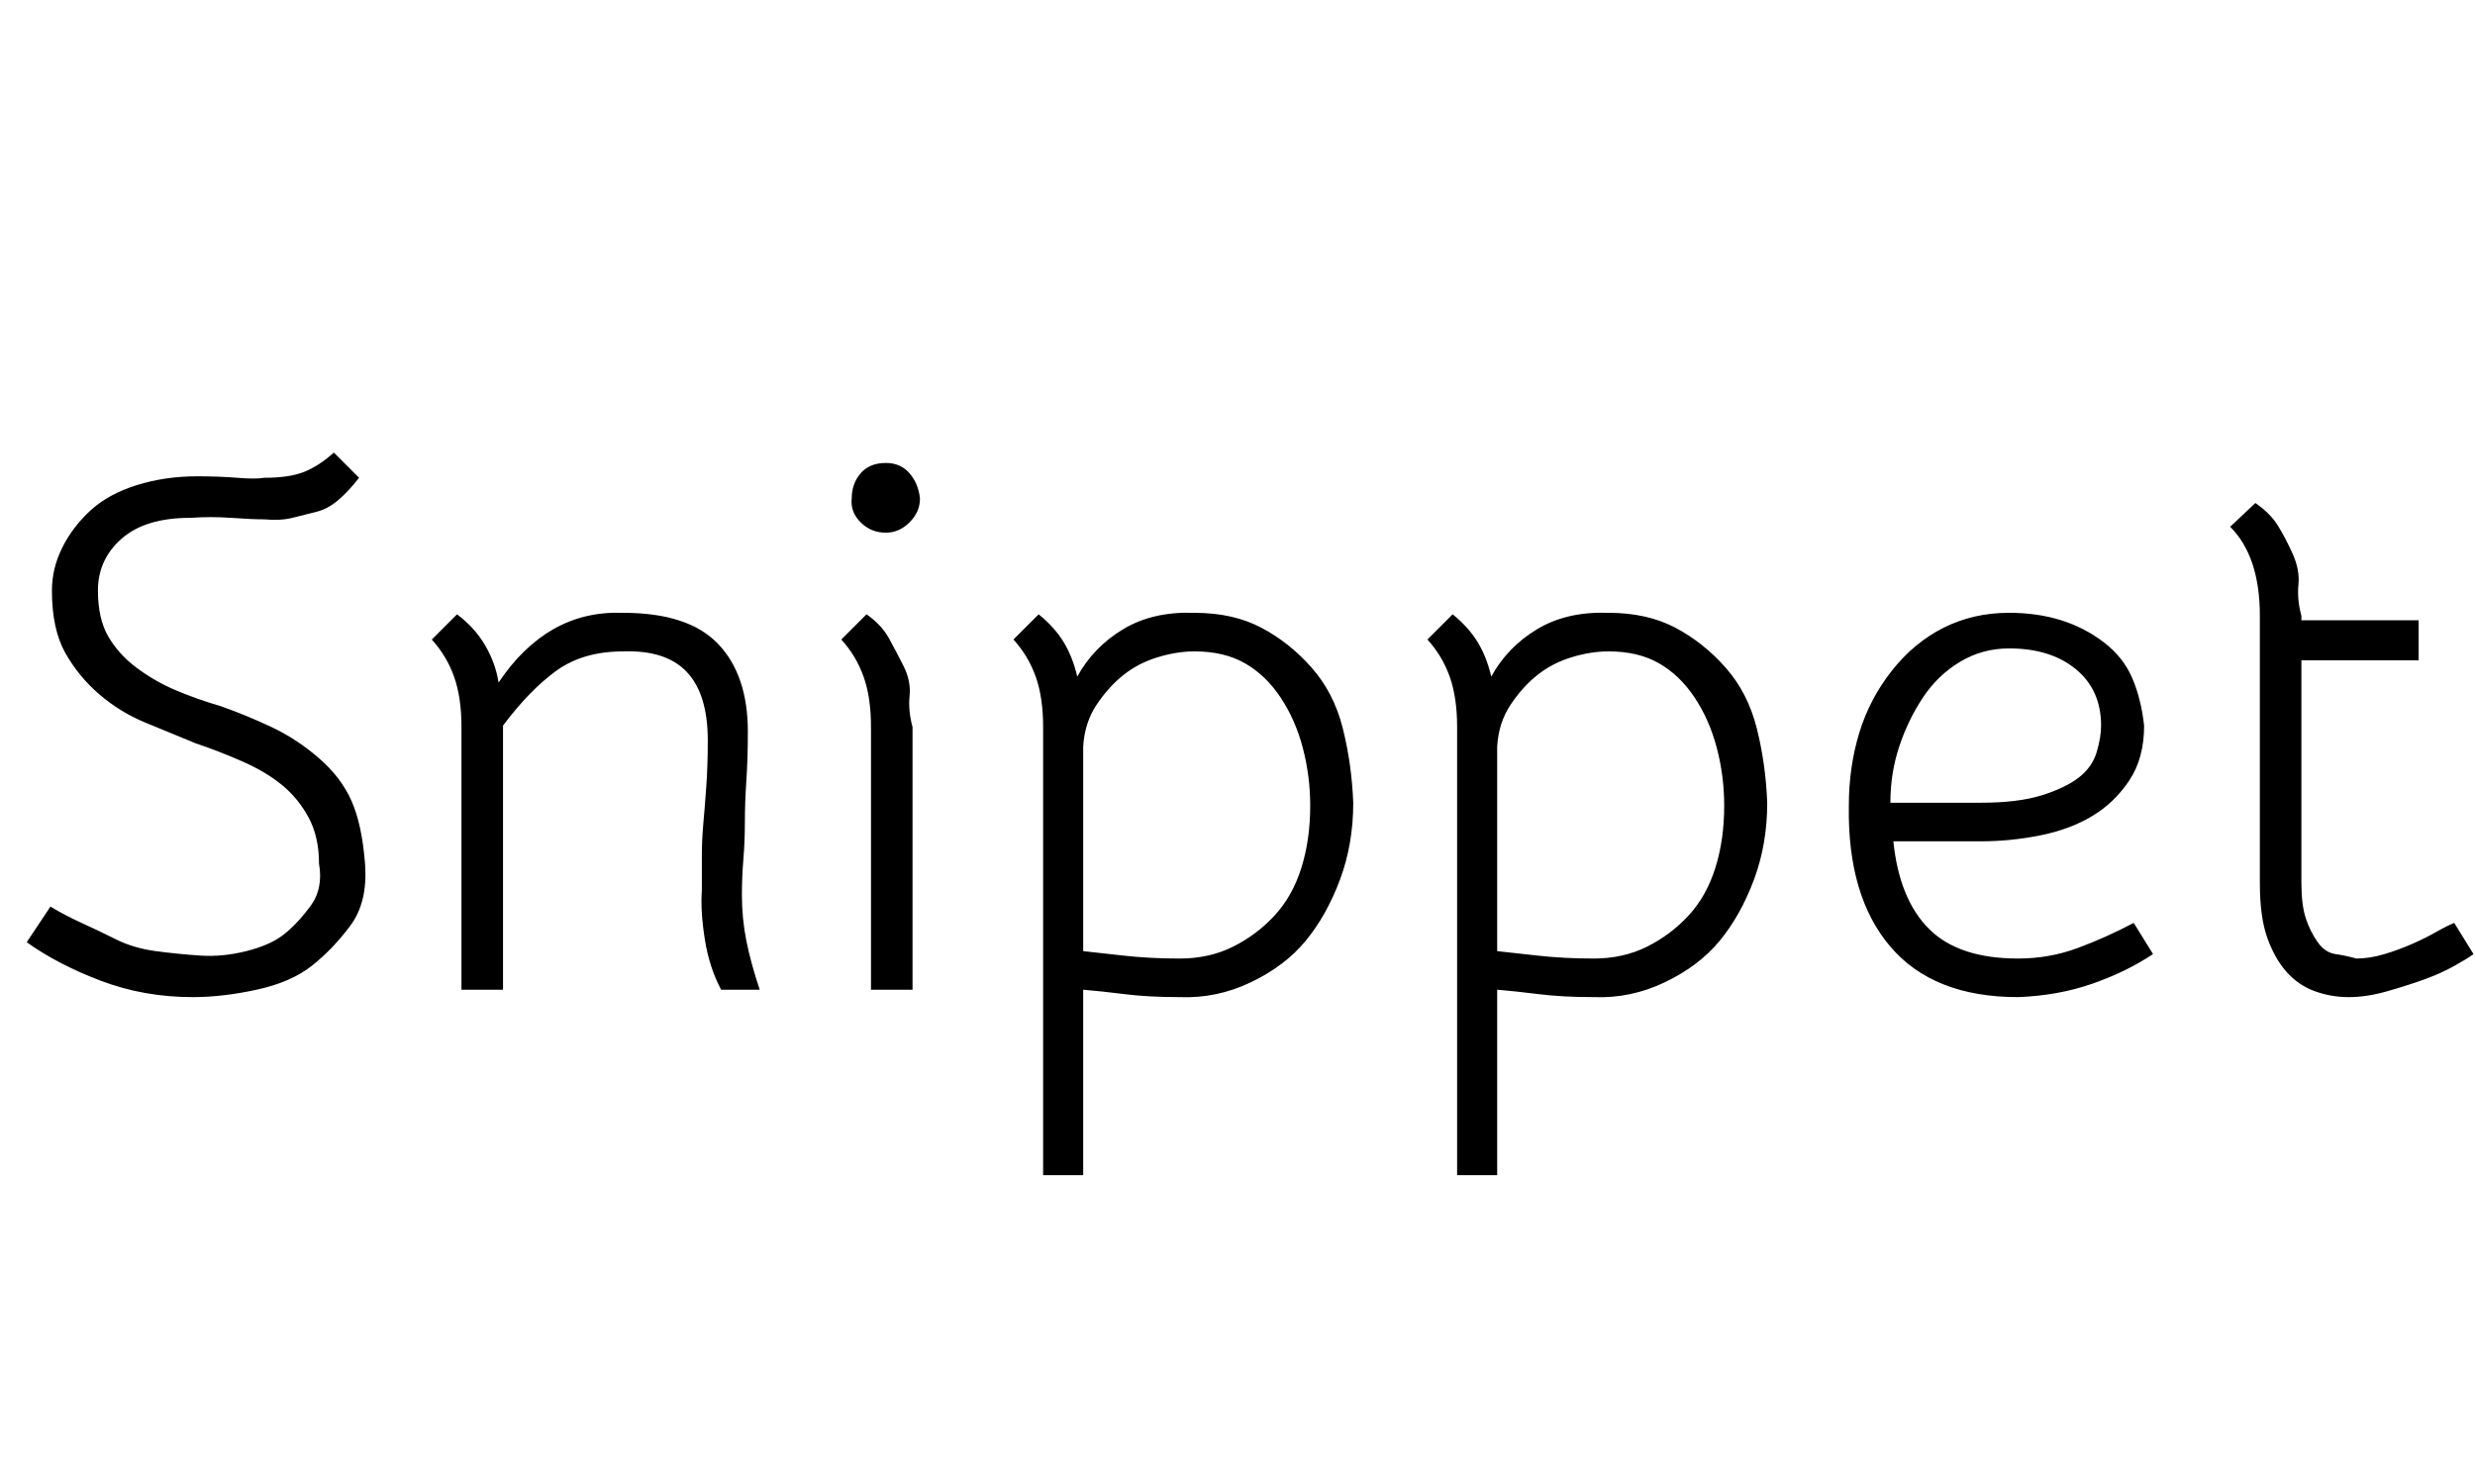 <svg id="fnt-Snippet" viewBox="0 0 1668 1000" xmlns="http://www.w3.org/2000/svg"><path id="snippet" class="f" d="M128 349q-30 0-46 14t-16 35q0 19 7 31t19 21 26 15 31 11q17 6 34 14t32 21 22 29 9 42-10 42-26 27-37 16-43 5q-33 0-62-11t-50-26l16-24q10 6 21 11t23 11 27 8 30 3 31-3 25-11 18-19 6-29q0-18-7-31t-18-22-27-16-31-12q-17-7-34-14t-31-19-23-28-9-42q0-15 7-29t19-25 31-17 41-6q15 0 27 1t18 0q17 0 27-4t20-13l17 17q-7 9-14 15t-15 8-16 4-19 1q-8 0-22-1t-28 0m384 318h-26q-8-15-11-34t-2-33q0-12 0-23t1-22 2-25 1-31q0-31-14-46t-43-14q-27 0-45 13t-36 37v1 177h-28v-177q0-20-5-34t-15-25l17-17q12 9 19 21t9 25q16-24 37-36t47-11q44 0 64 21t20 59q0 18-1 33t-1 28-1 25-1 24q0 16 3 31t9 33m55-236l17-17q10 7 15 16t10 19 4 20 2 21v177h-28v-177q0-20-5-34t-15-25m7-95q0-10 6-17t17-7q10 0 16 7t7 17q0 9-7 16t-16 7q-10 0-17-7t-6-16m231 77q26 0 45 10t34 27 21 41 7 50q0 28-9 52t-23 41-37 28-48 10q-21 0-37-2t-28-3v125h-27v-302q0-20-5-34t-15-25l17-17q11 9 17 19t9 23q11-20 31-32t48-11m0 26q-12 0-25 4t-23 12-18 20-9 28v138q9 1 27 3t38 2q20 0 36-8t28-21 18-32 6-42q0-20-5-39t-15-34-24-23-34-8m279-26q26 0 45 10t34 27 21 41 7 50q0 28-9 52t-23 41-37 28-48 10q-21 0-37-2t-28-3v125h-27v-302q0-20-5-34t-15-25l17-17q11 9 17 19t9 23q11-20 31-32t48-11m0 26q-12 0-25 4t-23 12-18 20-9 28v138q9 1 27 3t38 2q20 0 36-8t28-21 18-32 6-42q0-20-5-39t-15-34-24-23-34-8m251 128h-59q4 39 24 59t60 20q21 0 40-7t38-17l13 21q-18 12-41 20t-50 9q-57 0-86-34t-28-95q0-26 7-49t22-42 35-29 44-10q19 0 35 5t29 15 19 24 8 32q0 22-10 37t-25 24-35 13-40 4m19-130q-18 0-33 9t-25 24-16 33-6 38h61q25 0 41-5t25-12 12-17 3-18q0-24-17-38t-45-14m169 158v-180q0-20-5-35t-15-25l17-16q10 7 15 15t10 19 4 21 2 21v3h79v27h-79v150q0 15 3 24t8 16 12 8 14 3q9 0 19-3t19-7 16-8 12-6l13 21q-4 3-13 8t-20 9-25 8-26 4q-12 0-23-4t-19-13-13-23-5-37" />
</svg>